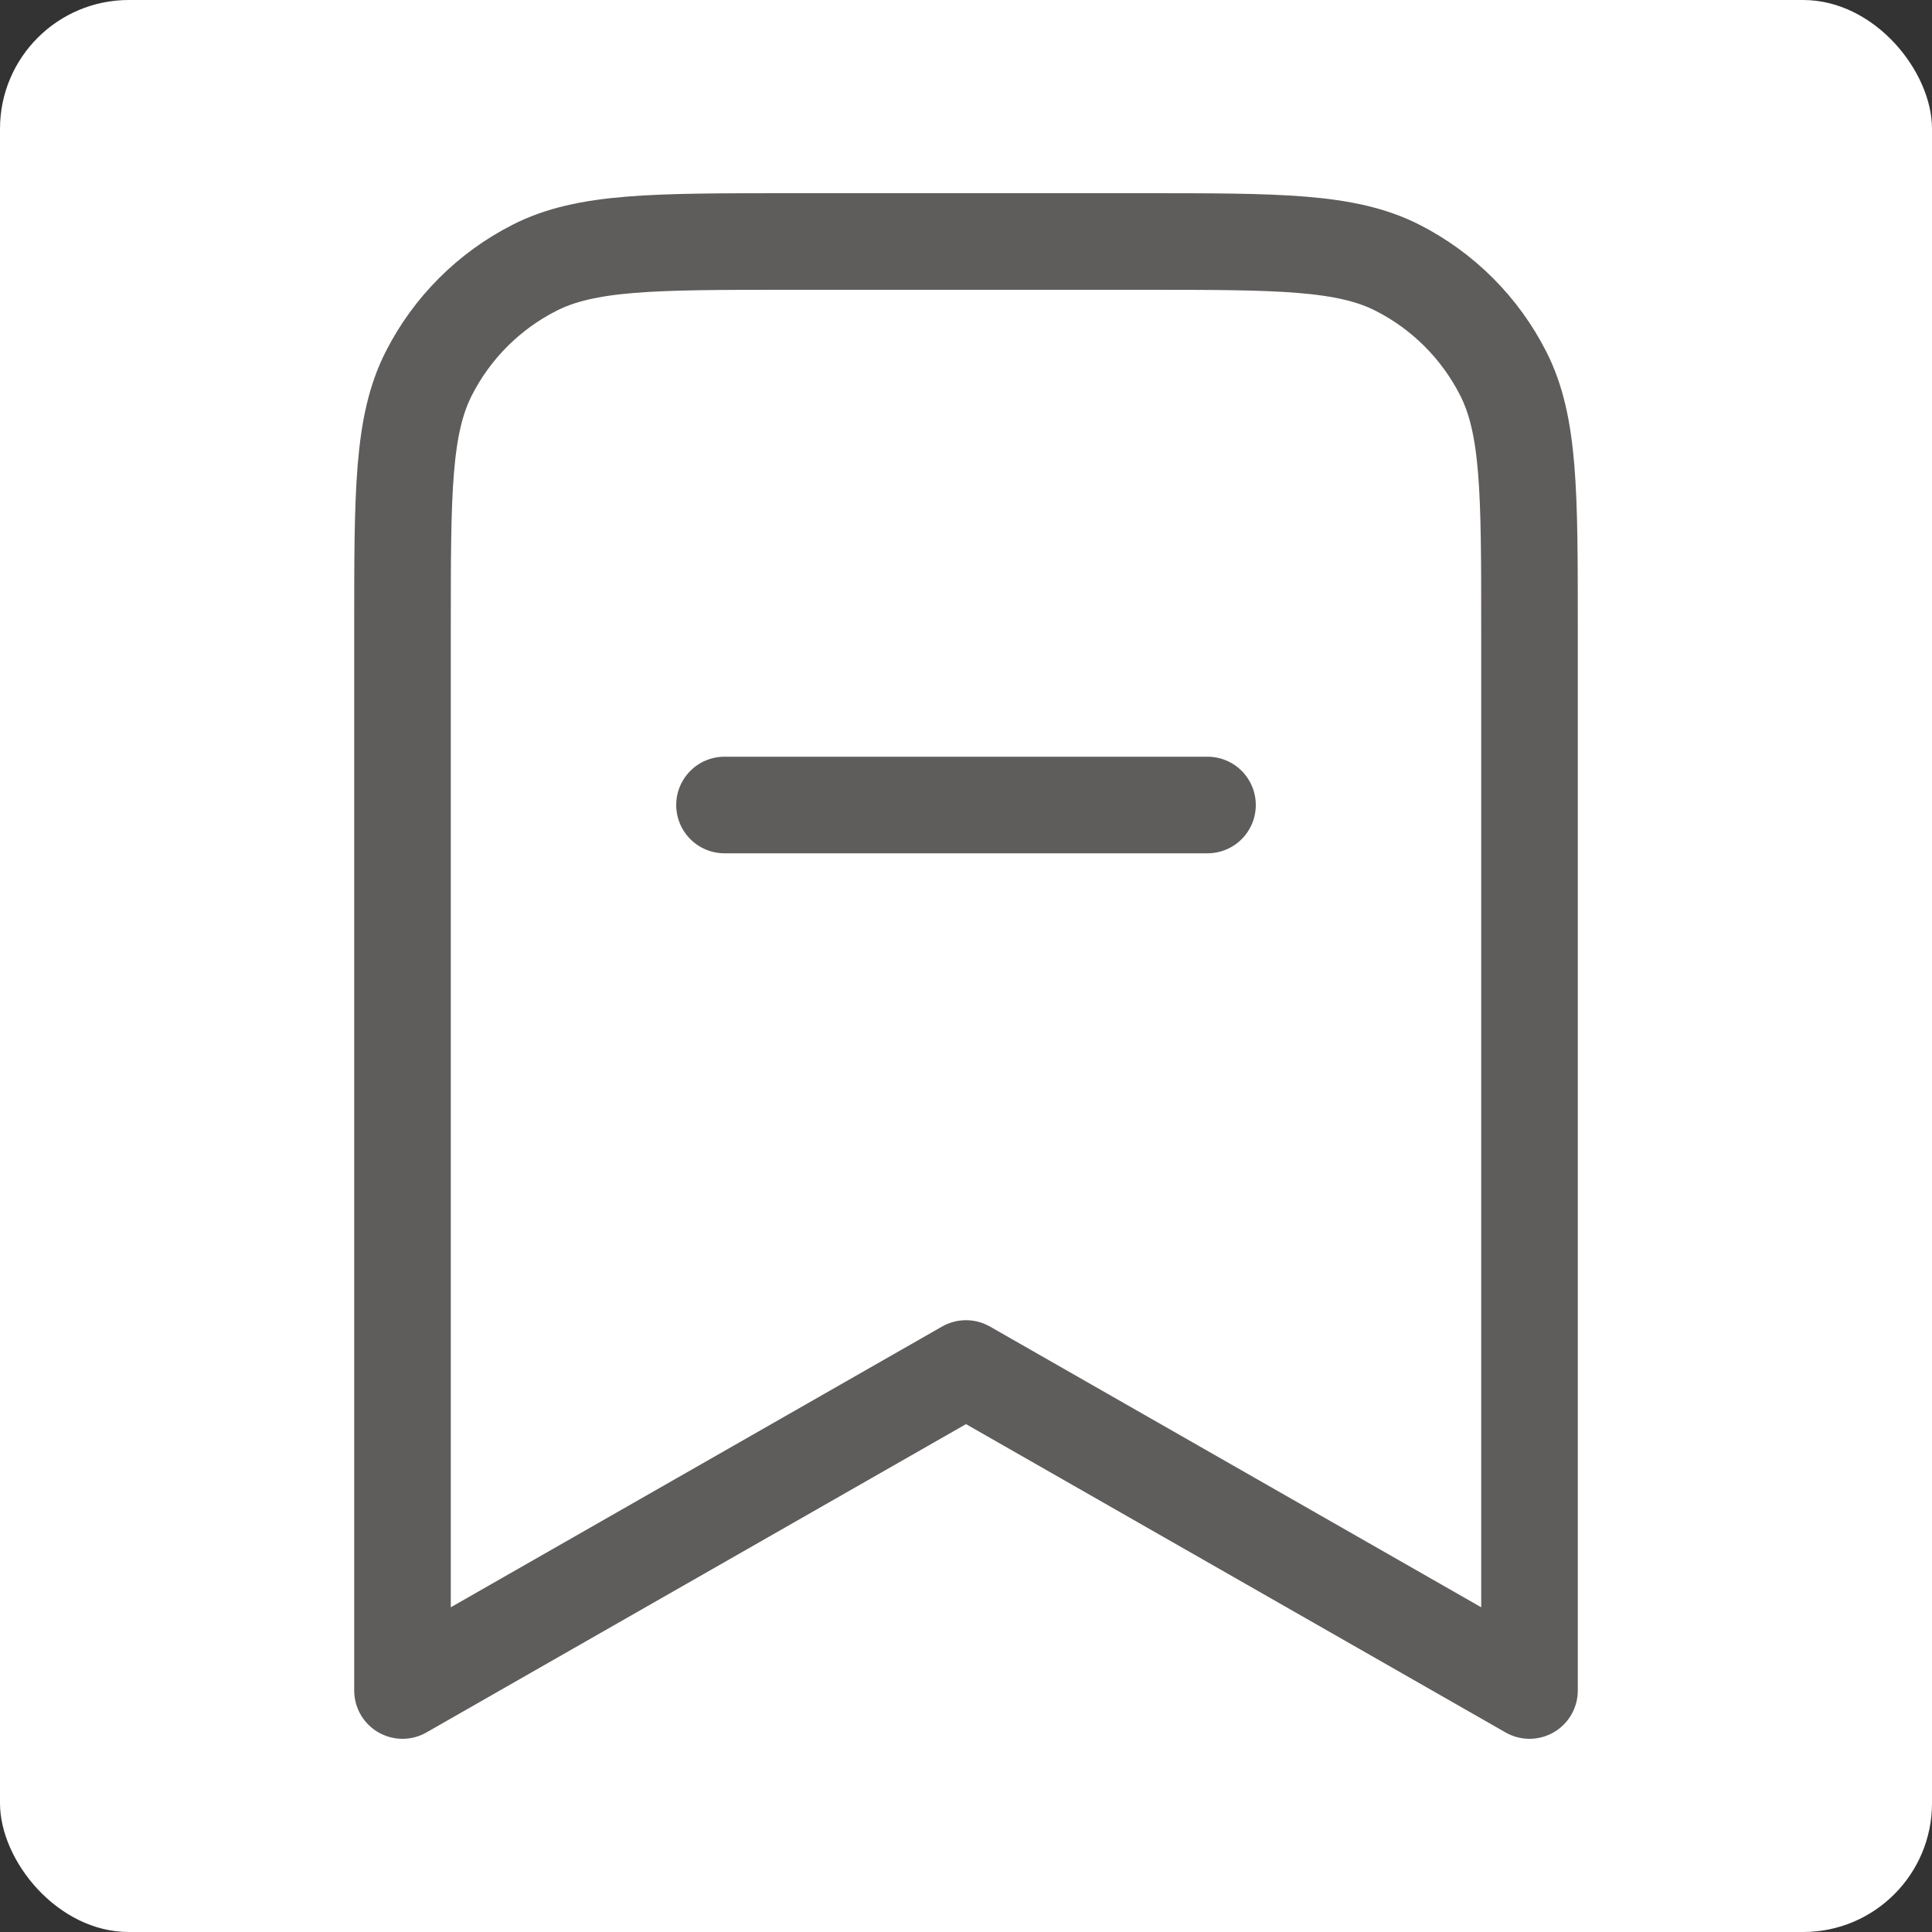 <svg width="30" height="30" viewBox="0 0 30 30" fill="none" xmlns="http://www.w3.org/2000/svg">
<rect x="0" y="0" width="30" height="30" fill="#333333" stroke="none"/>
<rect width="30" height="30" rx="2" fill="white"/>
<path d="M11.25 12.5H18.75M23.75 26.25V9.75C23.75 7.65 23.75 6.6 23.341 5.798C22.982 5.092 22.408 4.518 21.703 4.159C20.9 3.75 19.85 3.75 17.75 3.75H12.25C10.15 3.75 9.1 3.75 8.298 4.159C7.592 4.518 7.018 5.092 6.659 5.798C6.25 6.6 6.25 7.65 6.25 9.75V26.25L15 21.25L23.75 26.25Z" stroke="#5F5C5C" stroke-width="1.5" stroke-linecap="round" stroke-linejoin="round"/>
</svg>
